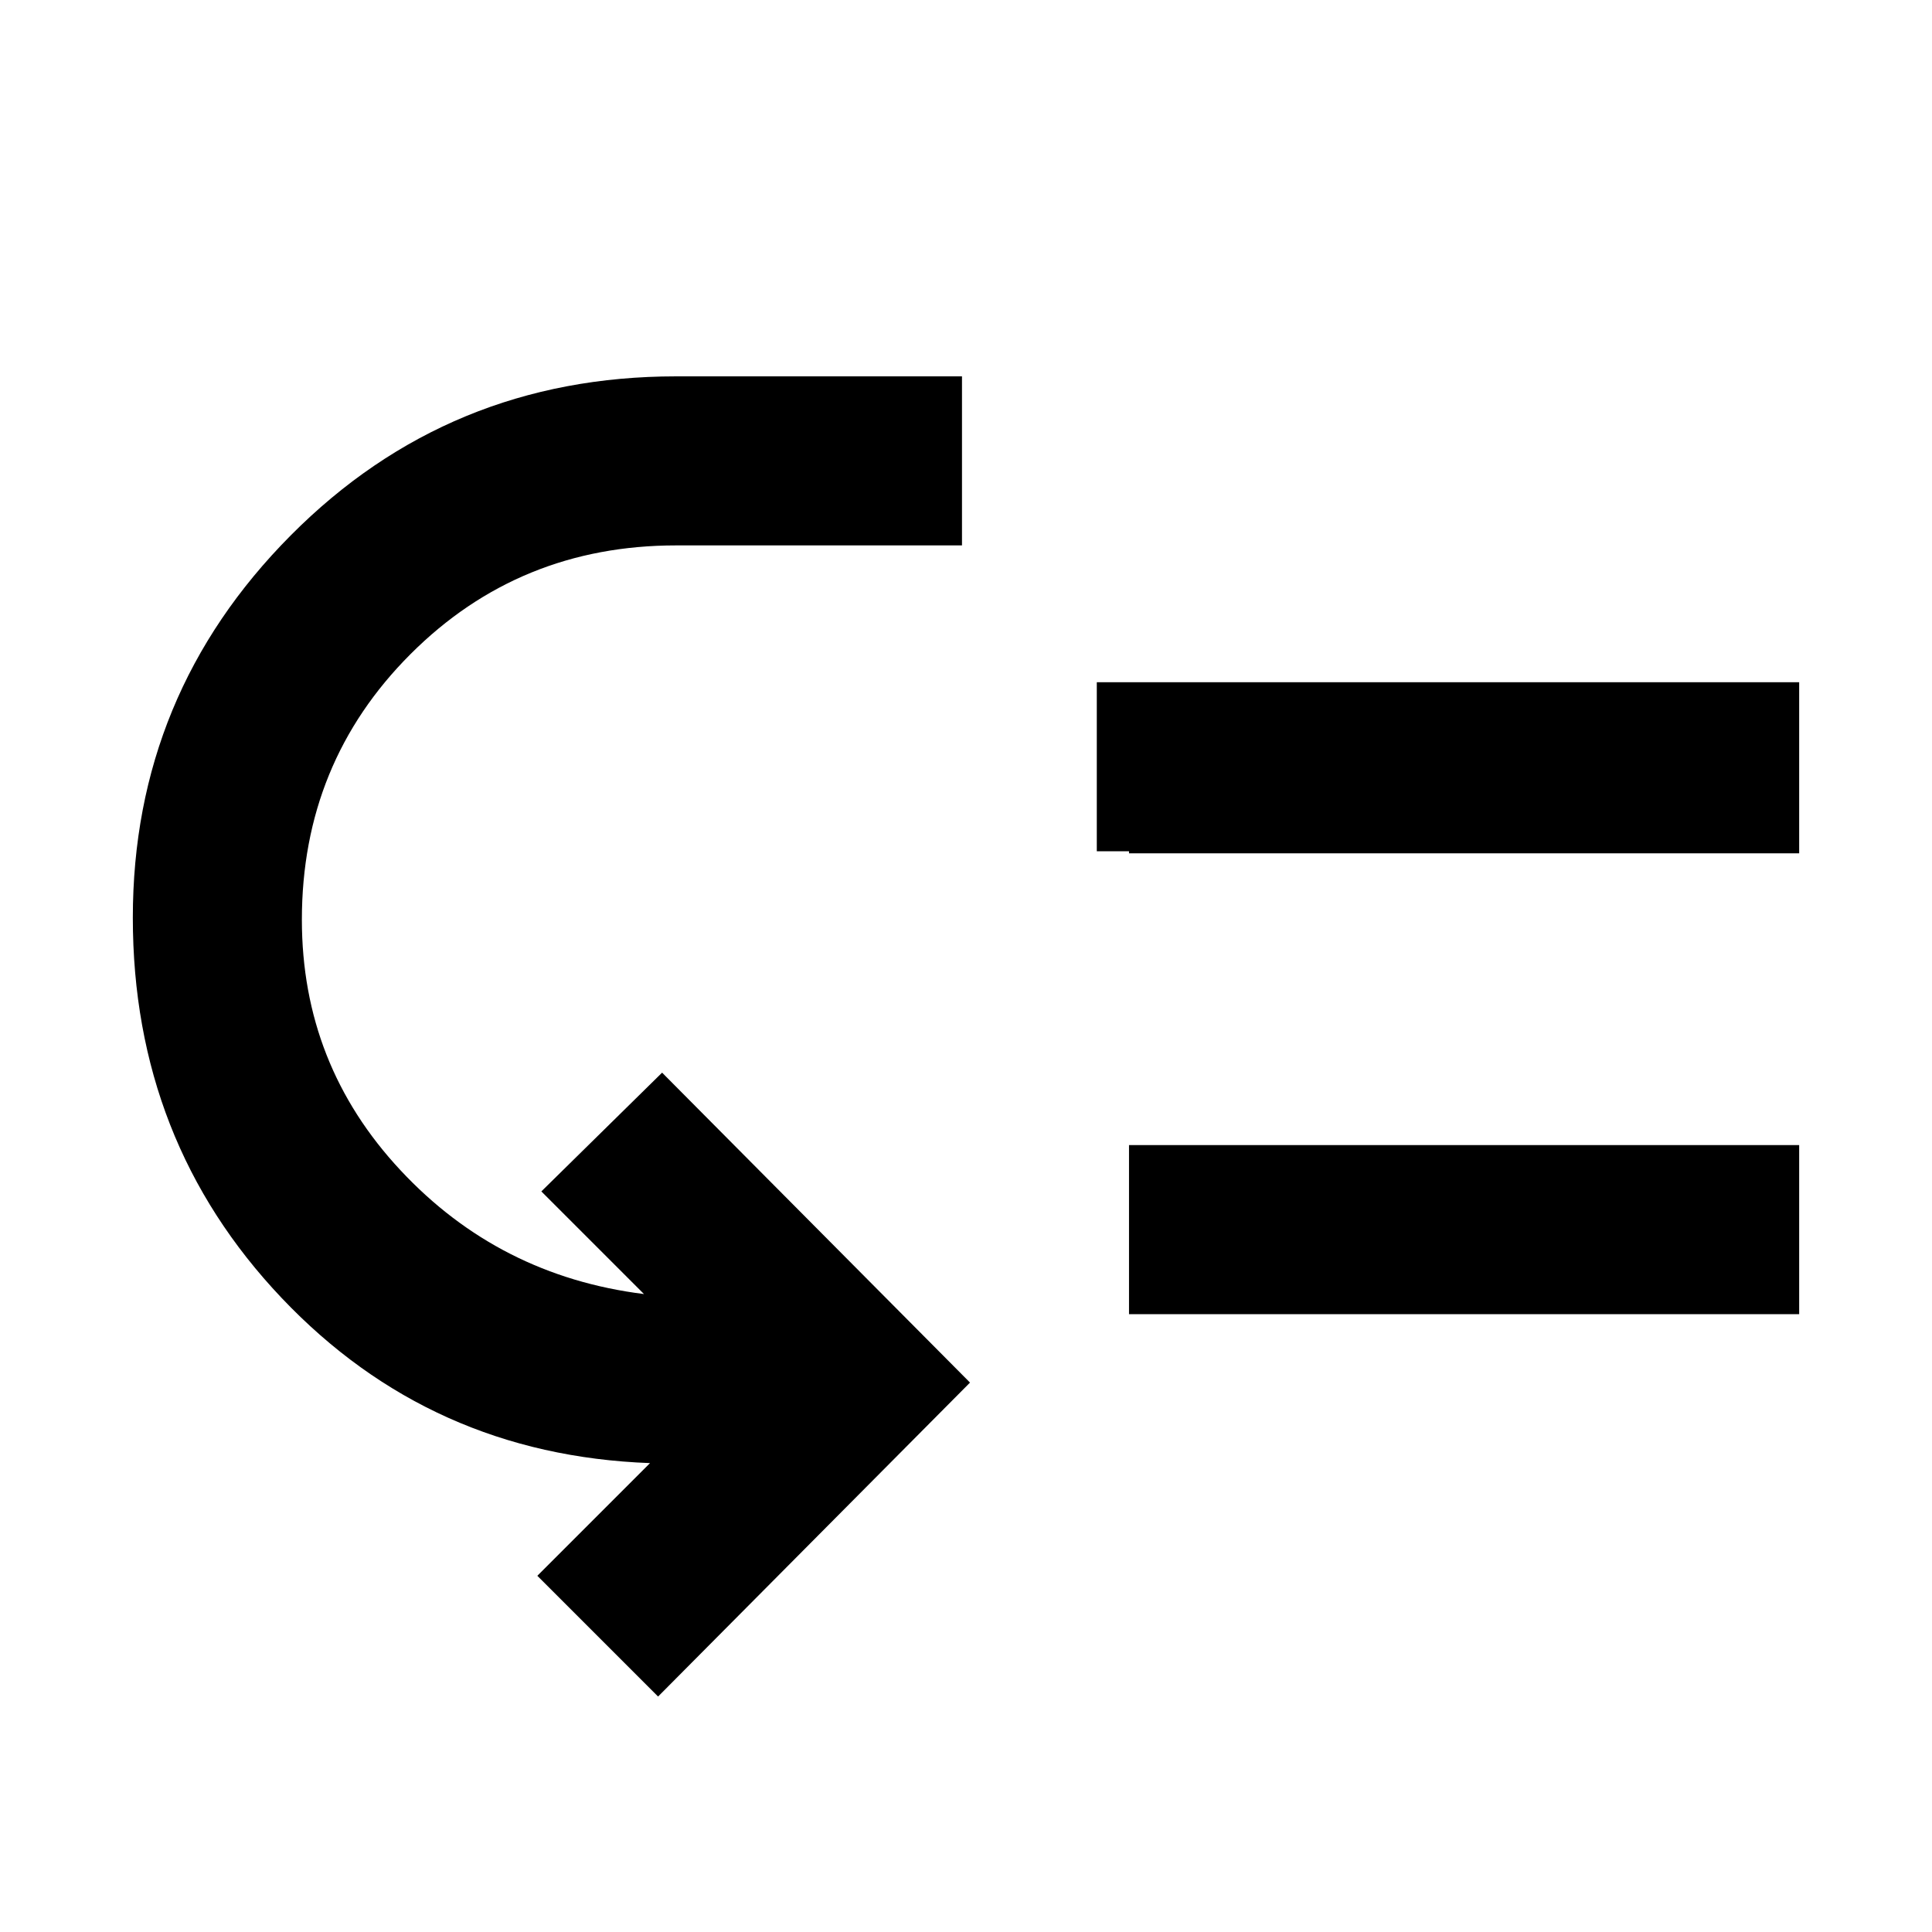 <svg xmlns="http://www.w3.org/2000/svg" height="40" width="40"><path d="m13.625 35.125-2.5-2.5 2.333-2.333q-4.541-.167-7.625-3.417Q2.75 23.625 2.75 19t3.271-7.917Q9.292 7.792 14 7.792h5.917v3.5H14q-3.25 0-5.5 2.25t-2.25 5.5q0 3 2.042 5.187 2.041 2.188 5.041 2.563l-2.125-2.125 2.5-2.459 6.375 6.417Zm9.083-17.5v-3.5H37.25v3.5Zm.667 9.583v-3.5H37.25v3.5Zm0-9.541v-3.5H37.25v3.5Z"/></svg>
